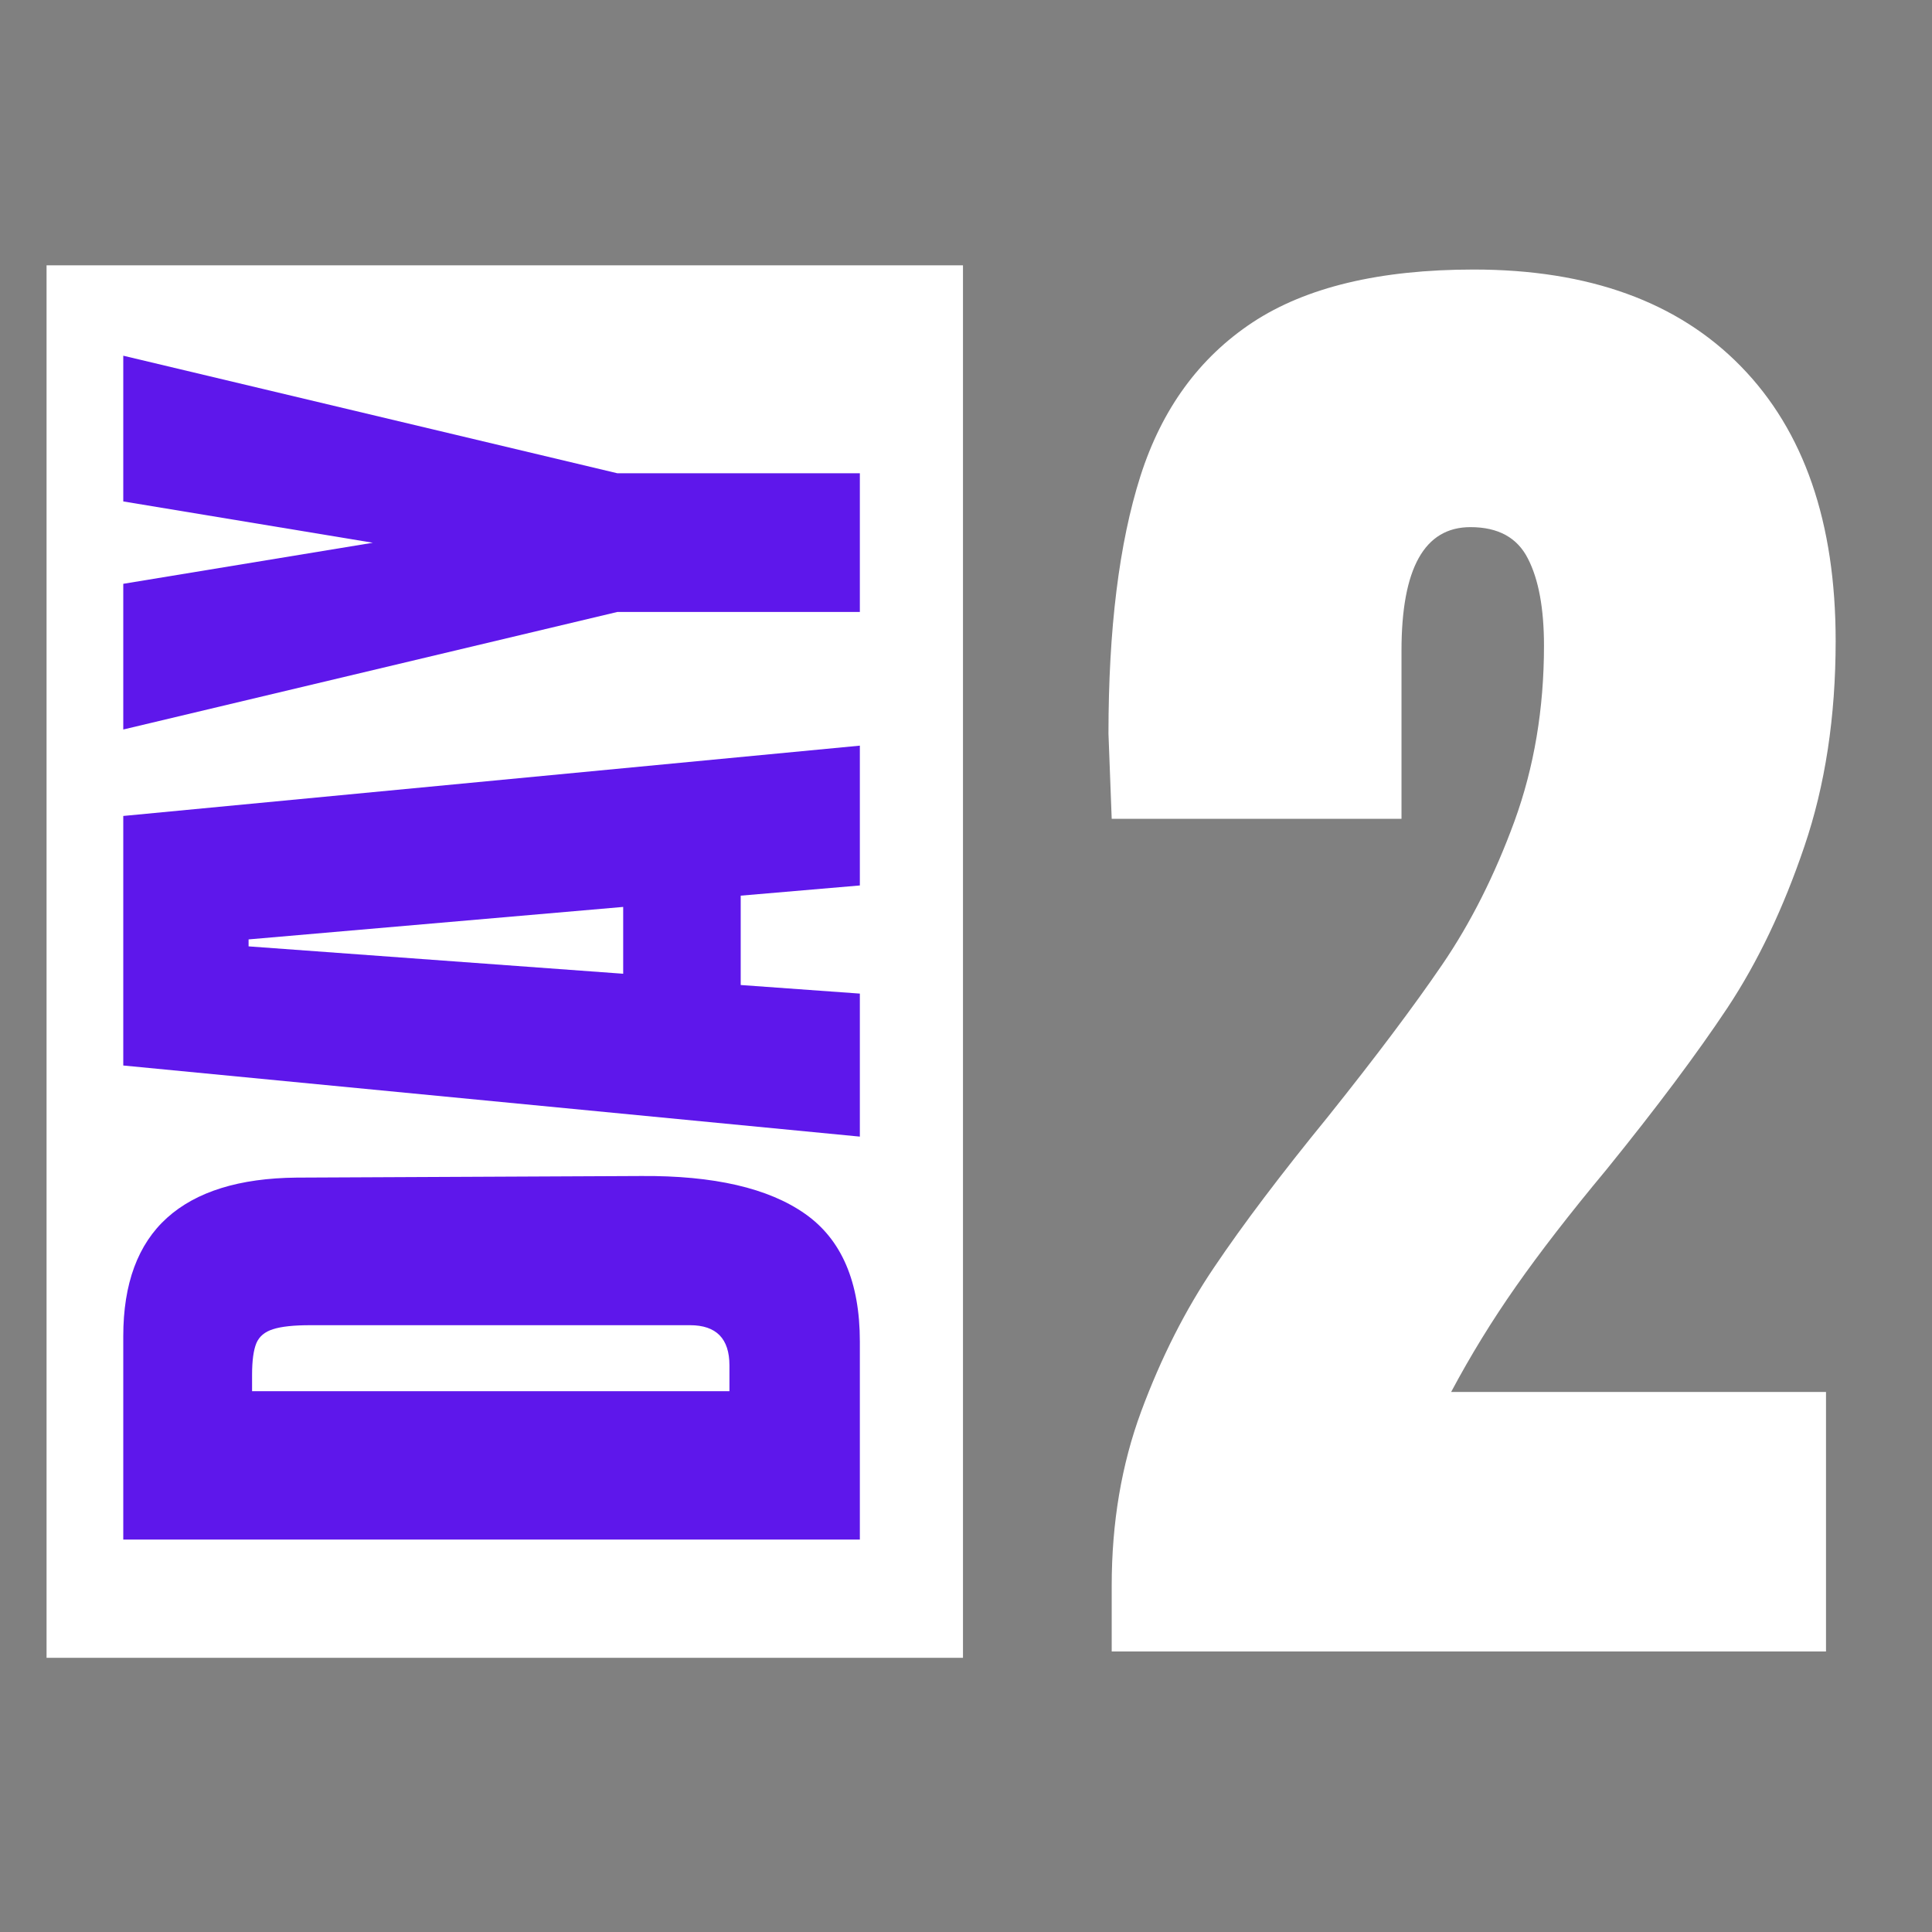 <svg xmlns="http://www.w3.org/2000/svg" xmlns:xlink="http://www.w3.org/1999/xlink" width="150" zoomAndPan="magnify" viewBox="0 0 112.5 112.5" height="150" preserveAspectRatio="xMidYMid meet" version="1.0"><rect x="0" y="0" width="112.5" height="112.5" fill="#808080" stroke="none"/><defs><g/><clipPath id="88af2830f2"><path d="M 2.711 15.449 L 56.074 15.449 L 56.074 96.555 L 2.711 96.555 Z M 2.711 15.449 " clip-rule="nonzero"/></clipPath></defs><g clip-path="url(#88af2830f2)"><path fill="#ffffff" d="M 2.711 15.449 L 56.074 15.449 L 56.074 96.535 L 2.711 96.535 Z M 2.711 15.449 " fill-opacity="1" fill-rule="nonzero"/></g><g fill="#5e17eb" fill-opacity="1"><g transform="translate(50.069, 91.541)"><g><path d="M -42.891 -1.891 L -42.891 -13.734 C -42.891 -16.797 -42.039 -19.094 -40.344 -20.625 C -38.645 -22.156 -36.129 -22.938 -32.797 -22.969 L -12.734 -23.062 C -8.504 -23.094 -5.32 -22.359 -3.188 -20.859 C -1.062 -19.367 0 -16.891 0 -13.422 L 0 -1.891 Z M -7.594 -12.031 C -7.594 -13.594 -8.359 -14.375 -9.891 -14.375 L -32 -14.375 C -32.969 -14.375 -33.691 -14.297 -34.172 -14.141 C -34.648 -13.992 -34.973 -13.723 -35.141 -13.328 C -35.305 -12.93 -35.391 -12.316 -35.391 -11.484 L -35.391 -10.531 L -7.594 -10.531 Z M -7.594 -12.031 "/></g></g></g><g fill="#5e17eb" fill-opacity="1"><g transform="translate(50.069, 66.935)"><g><path d="M 0 -0.75 L -42.891 -4.891 L -42.891 -19.422 L 0 -23.516 L 0 -15.375 L -6.938 -14.781 L -6.938 -9.578 L 0 -9.078 Z M -13.781 -10.234 L -13.781 -14.125 L -35.594 -12.234 L -35.594 -11.828 Z M -13.781 -10.234 "/></g></g></g><g fill="#5e17eb" fill-opacity="1"><g transform="translate(50.069, 42.729)"><g><path d="M 0 -7.094 L -14.125 -7.094 L -42.891 -0.25 L -42.891 -8.734 L -28.359 -11.125 L -42.891 -13.531 L -42.891 -22.016 L -14.125 -15.172 L 0 -15.172 Z M 0 -7.094 "/></g></g></g><g fill="#ffffff" fill-opacity="1"><g transform="translate(61.937, 96.164)"><g><path d="M 2.797 -3.828 C 2.797 -7.492 3.367 -10.879 4.516 -13.984 C 5.672 -17.098 7.086 -19.895 8.766 -22.375 C 10.441 -24.863 12.648 -27.785 15.391 -31.141 C 18.18 -34.629 20.398 -37.582 22.047 -40 C 23.703 -42.426 25.102 -45.207 26.25 -48.344 C 27.395 -51.488 27.969 -54.895 27.969 -58.562 C 27.969 -60.738 27.656 -62.43 27.031 -63.641 C 26.414 -64.859 25.301 -65.469 23.688 -65.469 C 21.008 -65.469 19.672 -63.07 19.672 -58.281 L 19.672 -48.484 L 2.797 -48.484 L 2.609 -53.438 C 2.609 -59.531 3.227 -64.531 4.469 -68.438 C 5.719 -72.352 7.895 -75.336 11 -77.391 C 14.113 -79.441 18.406 -80.469 23.875 -80.469 C 30.582 -80.469 35.77 -78.586 39.438 -74.828 C 43.113 -71.066 44.953 -65.738 44.953 -58.844 C 44.953 -54.426 44.344 -50.43 43.125 -46.859 C 41.914 -43.285 40.426 -40.16 38.656 -37.484 C 36.883 -34.816 34.535 -31.676 31.609 -28.062 C 29.492 -25.52 27.738 -23.254 26.344 -21.266 C 24.945 -19.273 23.688 -17.223 22.562 -15.109 L 44.391 -15.109 L 44.391 0 L 2.797 0 Z M 2.797 -3.828 "/></g></g></g></svg>